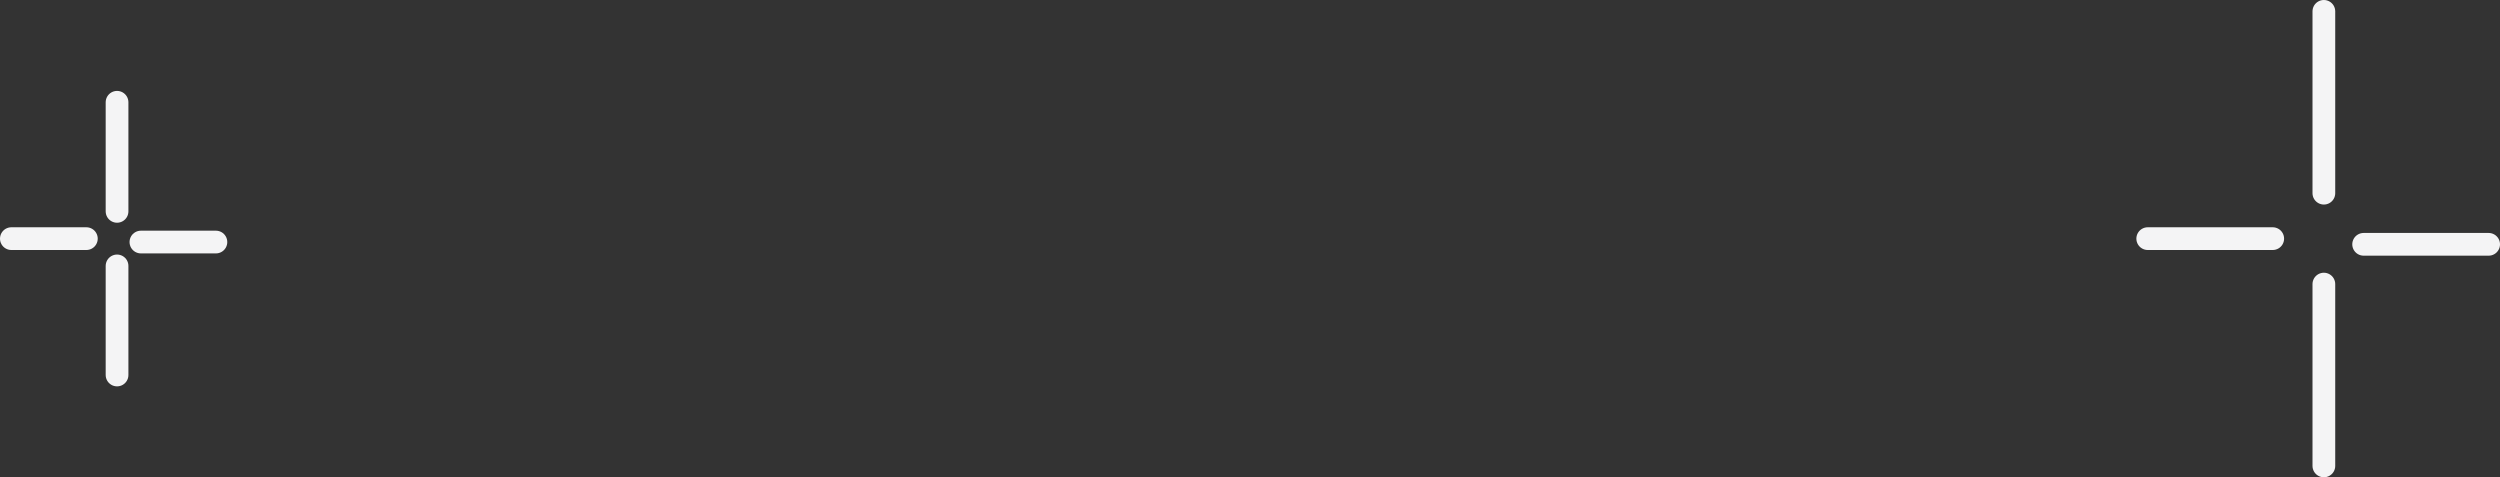 <svg width="220" height="42" viewBox="0 0 220 42" fill="none" xmlns="http://www.w3.org/2000/svg">
<rect x="0" y="0" width="220" height="42" fill="#333333" stroke="none"/>
<path d="M204.5 1V17" stroke="#F4F4F5" stroke-width="2" stroke-linecap="round"/>
<path d="M204.5 25V41" stroke="#F4F4F5" stroke-width="2" stroke-linecap="round"/>
<path d="M208 21.5H219" stroke="#F4F4F5" stroke-width="2" stroke-linecap="round"/>
<path d="M189 21H200" stroke="#F4F4F5" stroke-width="2" stroke-linecap="round"/>
<path d="M10.3 9V18.6" stroke="#F4F4F5" stroke-width="2" stroke-linecap="round"/>
<path d="M10.3 23.4V33" stroke="#F4F4F5" stroke-width="2" stroke-linecap="round"/>
<path d="M12.4 21.3H19" stroke="#F4F4F5" stroke-width="2" stroke-linecap="round"/>
<path d="M1 21H7.6" stroke="#F4F4F5" stroke-width="2" stroke-linecap="round"/>
</svg>
